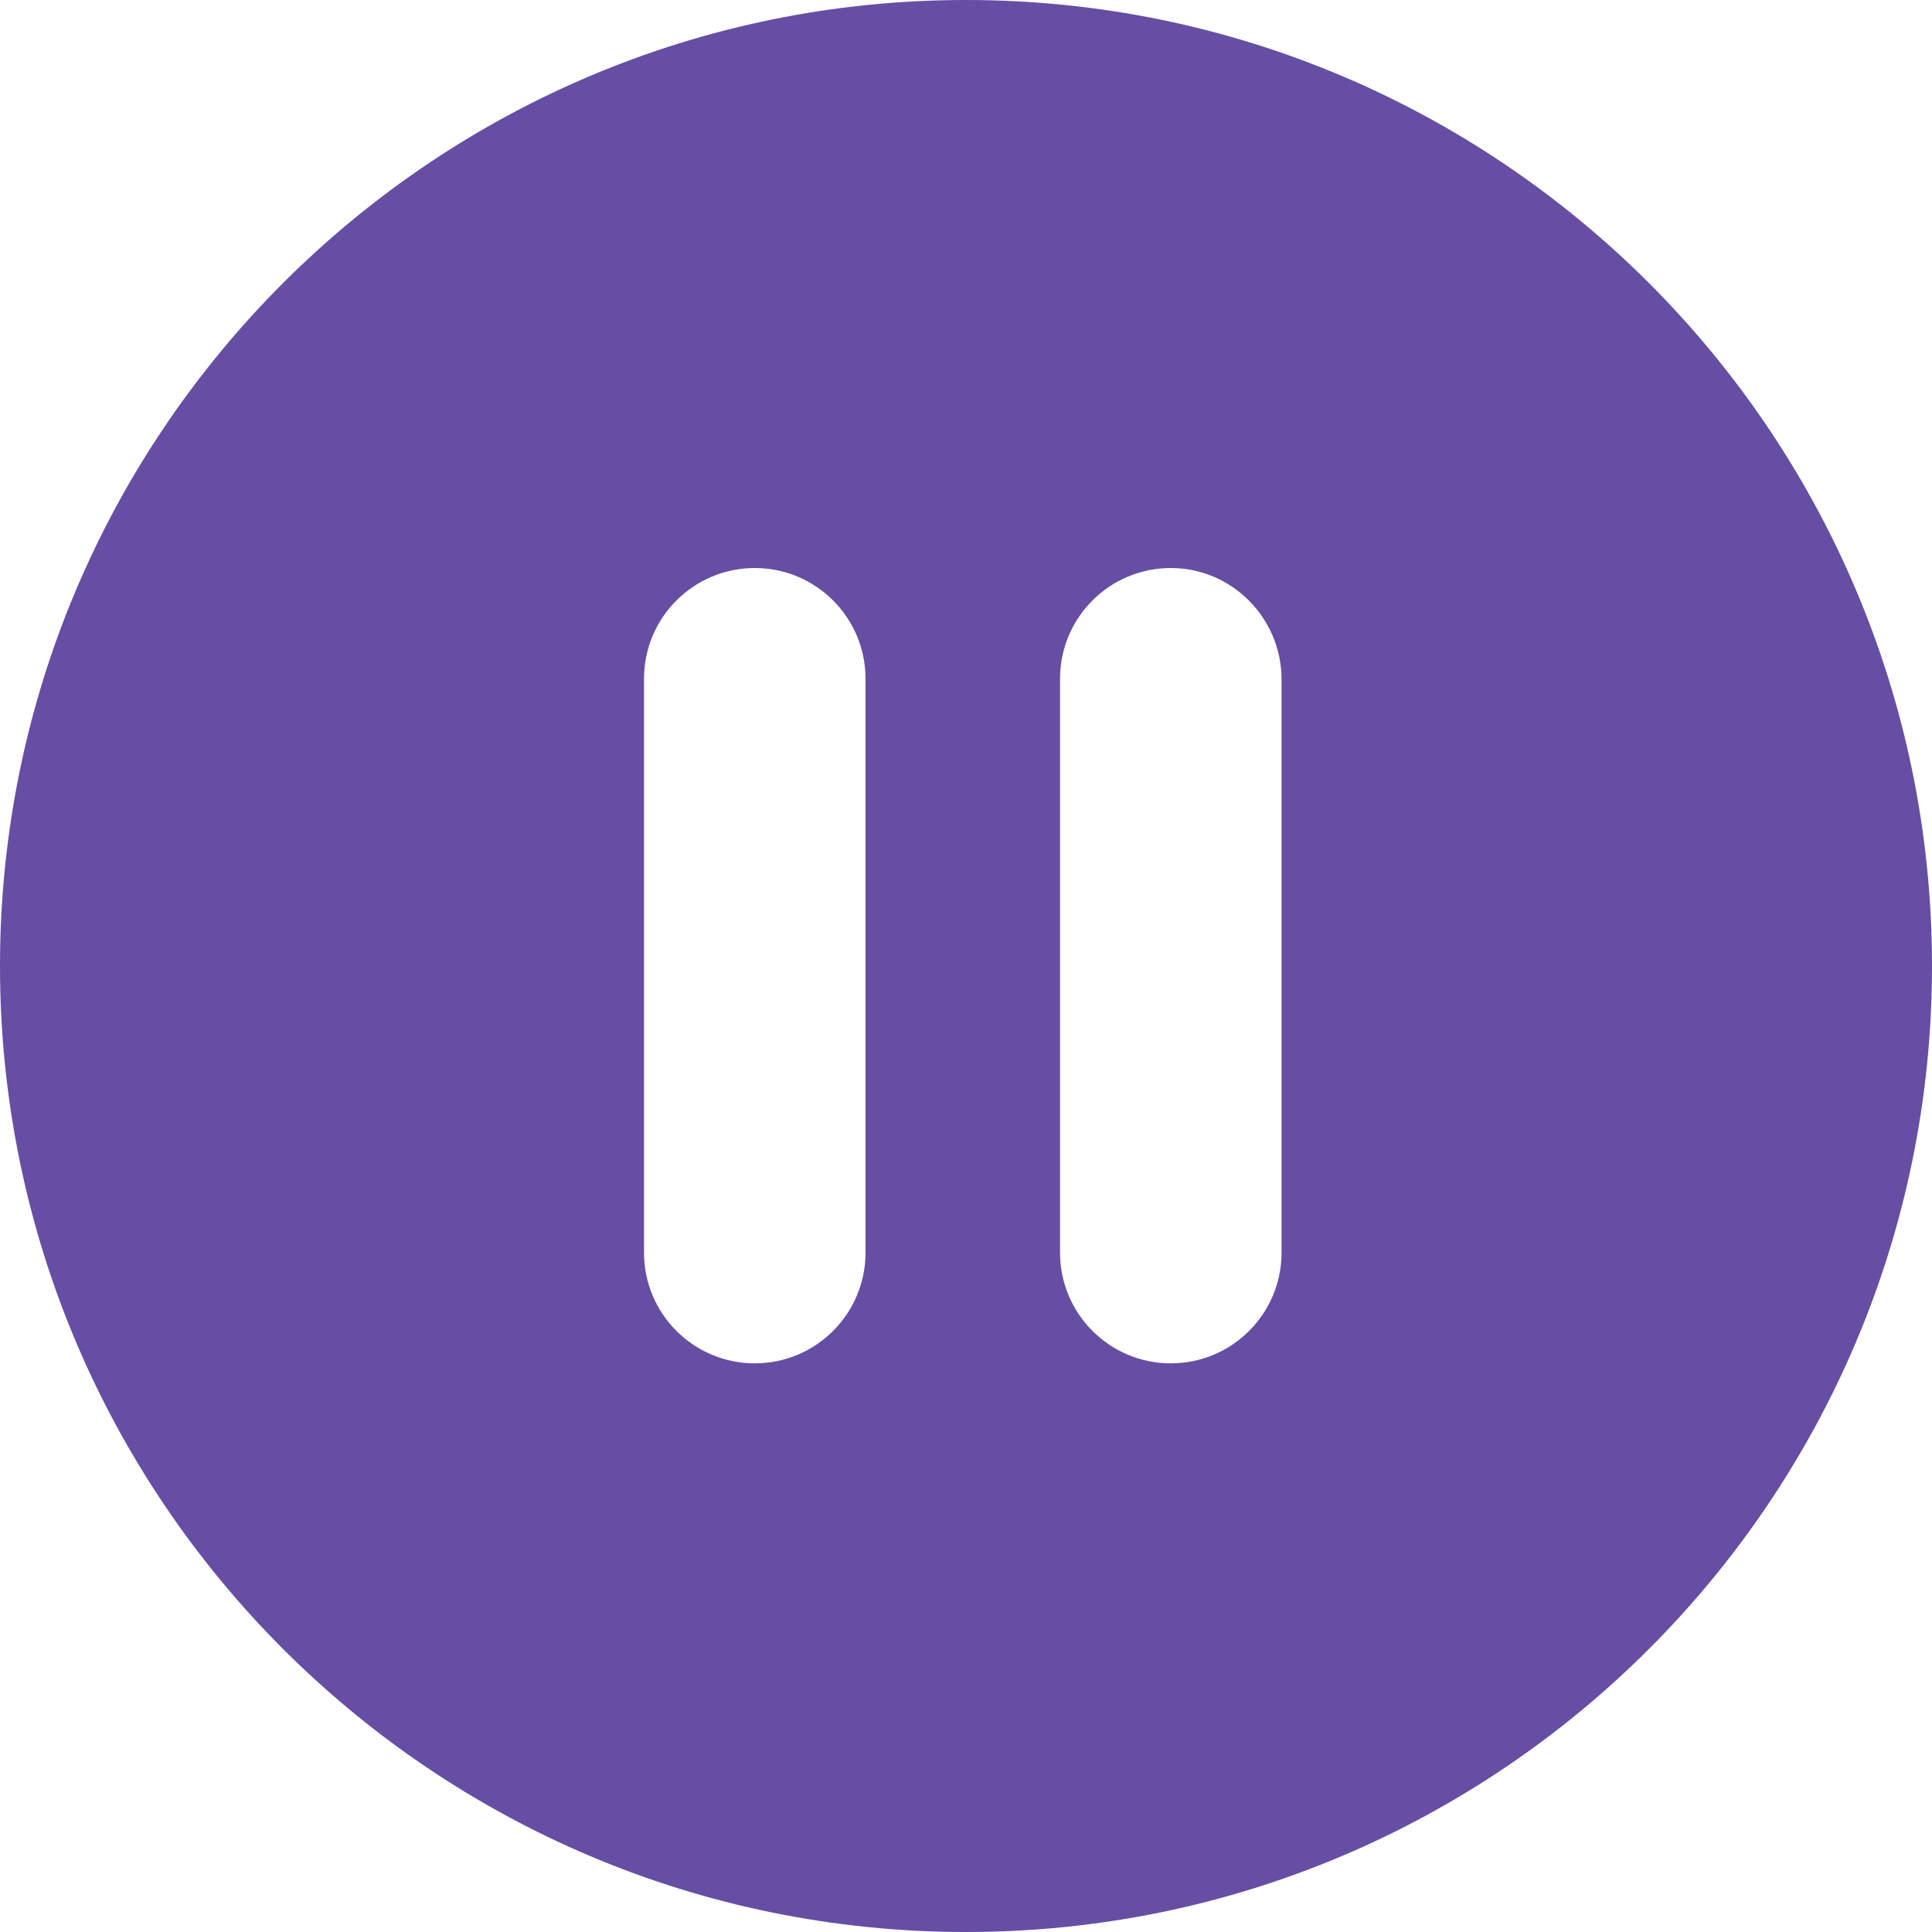 <?xml version="1.0" encoding="utf-8"?>
<!-- Generator: Adobe Illustrator 23.0.3, SVG Export Plug-In . SVG Version: 6.00 Build 0)  -->
<svg version="1.1" id="Layer_1" xmlns="http://www.w3.org/2000/svg" xmlns:xlink="http://www.w3.org/1999/xlink" x="0px" y="0px"
	 viewBox="0 0 300 300" style="enable-background:new 0 0 300 300;" xml:space="preserve">
<style type="text/css">
	.st0{fill:#654EA3;}
</style>
<g>
	<g>
		<path class="st0" d="M150,0C67.2,0,0,67.2,0,150c0,82.8,67.2,150,150,150c82.8,0,150-67.2,150-150C300,67.2,232.8,0,150,0z
			 M134.4,194.5c0,9.5-7.7,17.2-17.2,17.2S100,204,100,194.5v-89.1c0-9.5,7.7-17.2,17.2-17.2s17.2,7.7,17.2,17.2V194.5z M199,194.5
			c0,9.5-7.7,17.2-17.2,17.2c-9.5,0-17.2-7.7-17.2-17.2v-89.1c0-9.5,7.7-17.2,17.2-17.2S199,96,199,105.5V194.5z"/>
	</g>
</g>
</svg>
